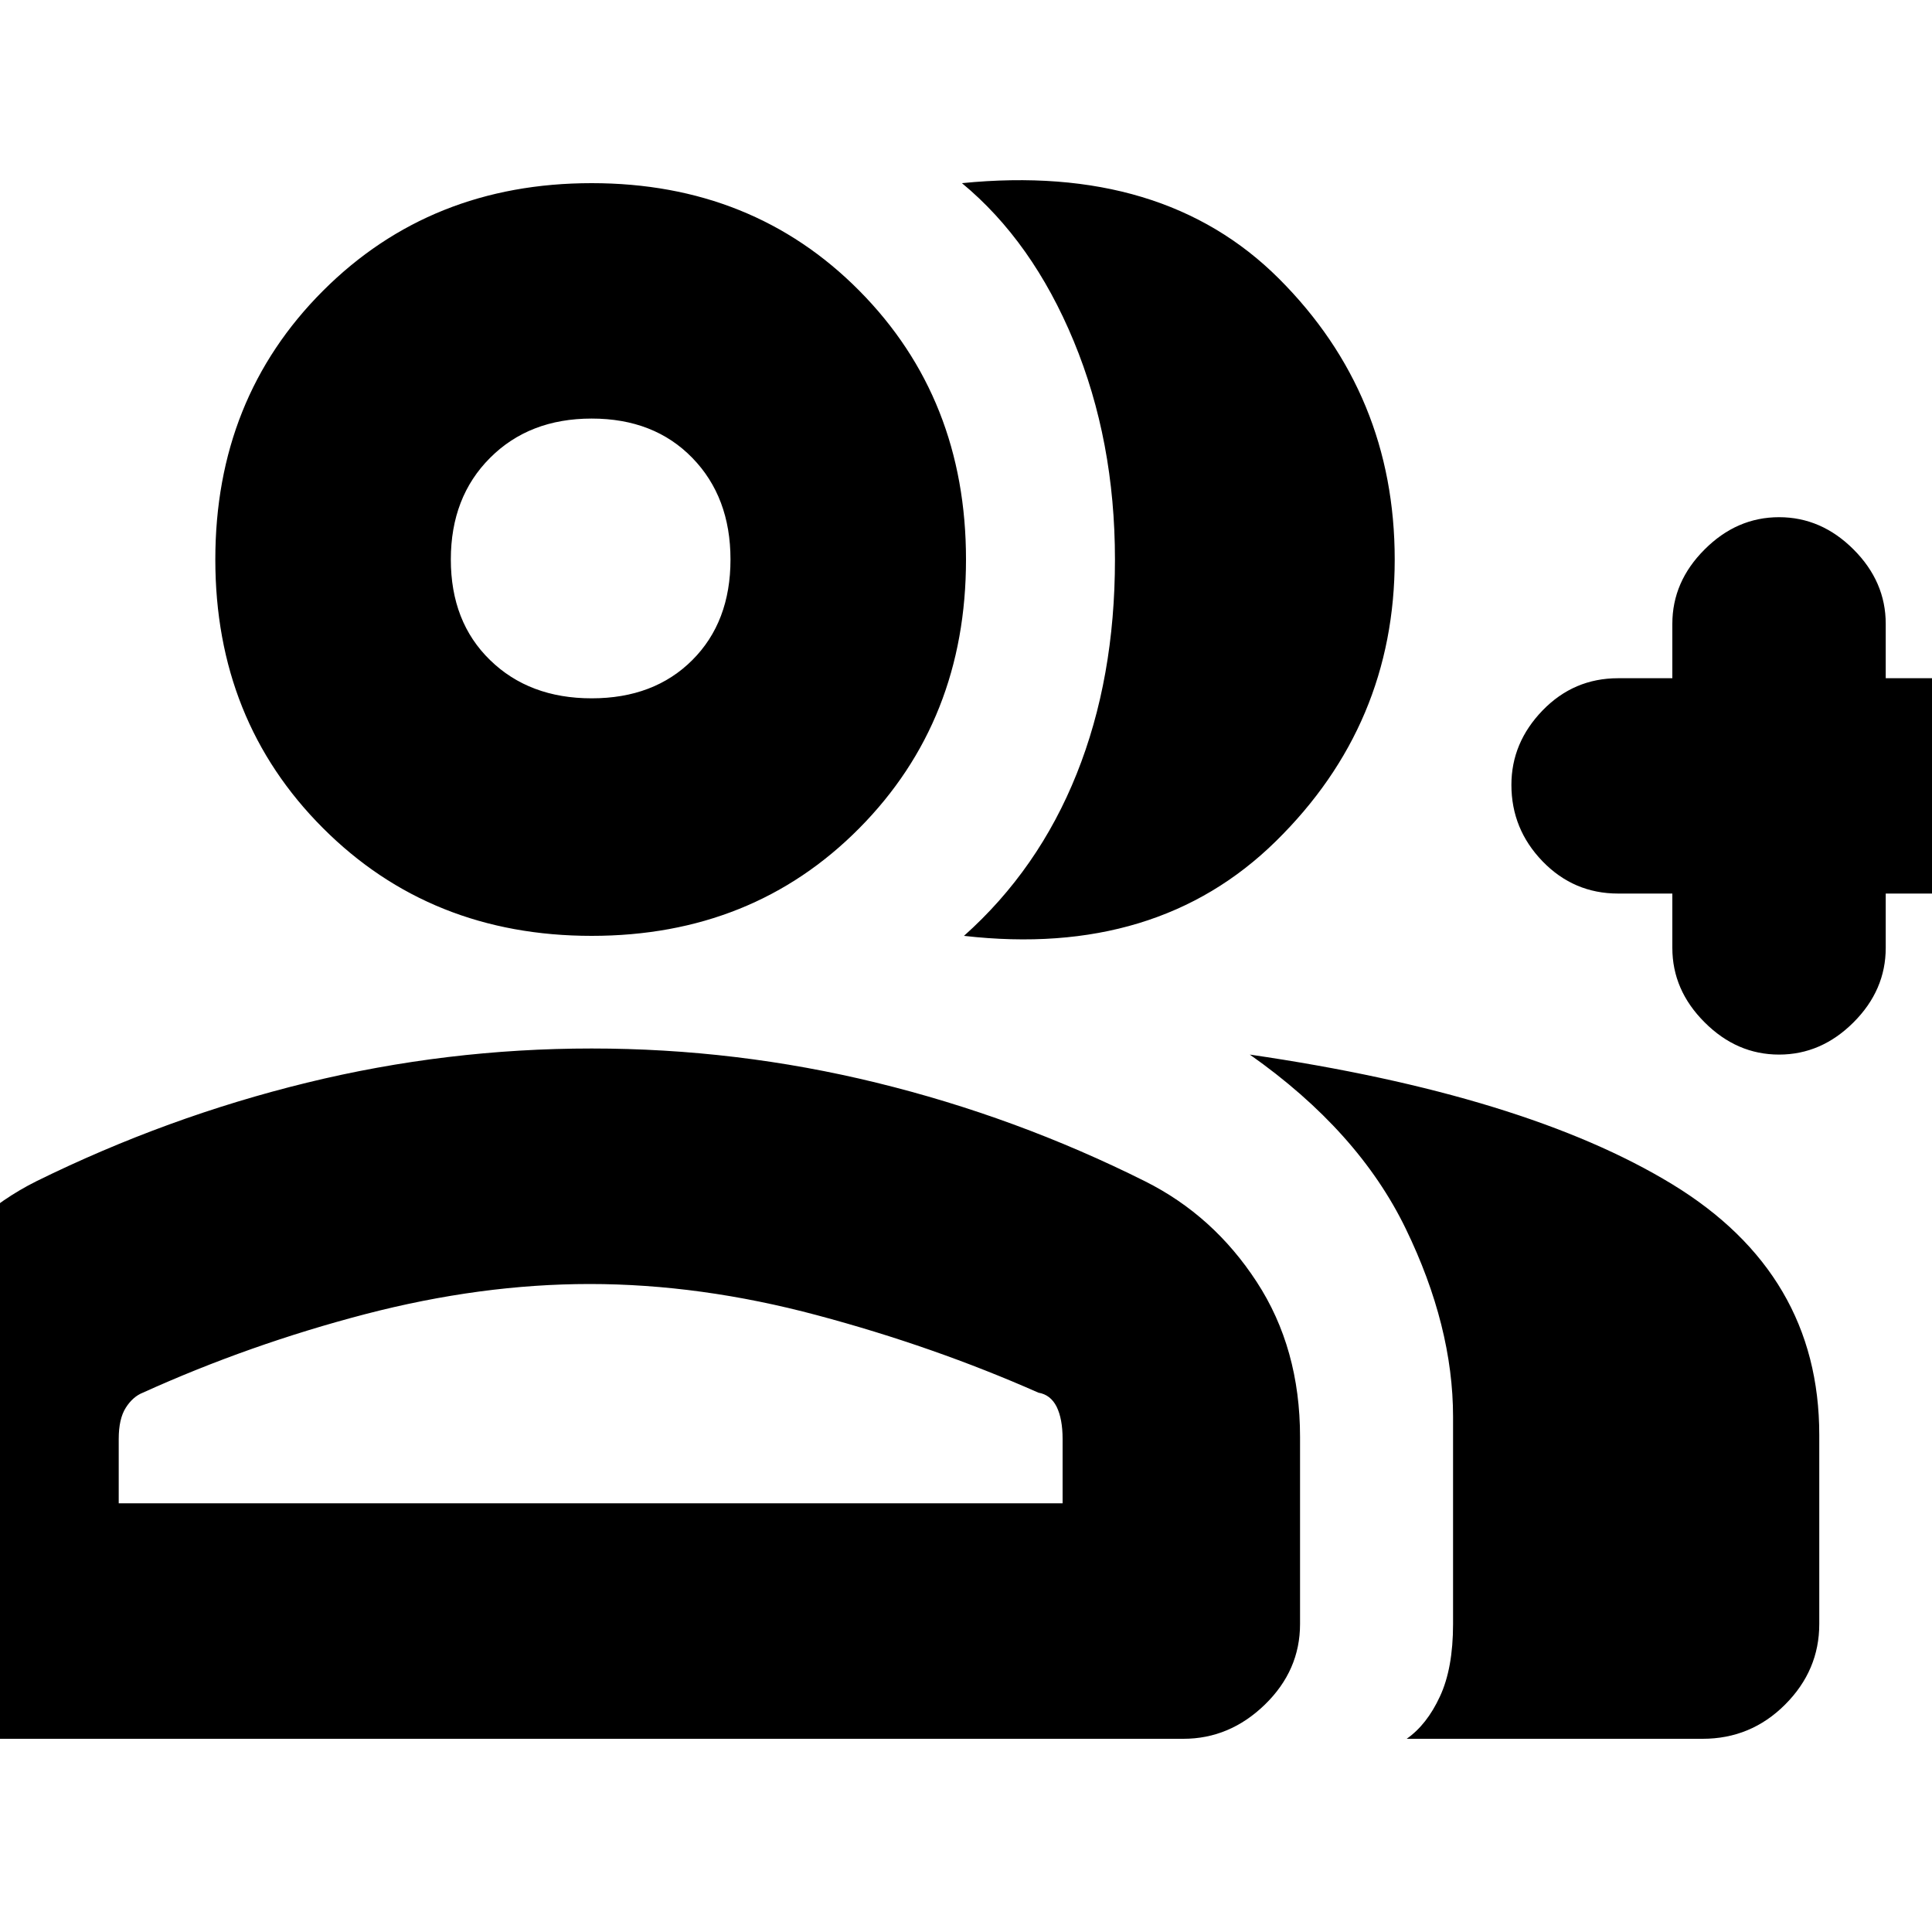 <svg xmlns="http://www.w3.org/2000/svg" height="20" width="20"><path d="M9.979 9.688Q10.75 9 11.146 8.01Q11.542 7.021 11.542 5.792Q11.542 4.562 11.115 3.531Q10.688 2.5 9.958 1.896Q12.042 1.688 13.24 2.885Q14.438 4.083 14.438 5.792Q14.438 7.5 13.208 8.708Q11.979 9.917 9.979 9.688ZM14.562 18Q14.771 17.854 14.906 17.562Q15.042 17.271 15.042 16.812V14.667Q15.042 13.729 14.552 12.719Q14.062 11.708 12.938 10.917Q15.792 11.333 17.312 12.26Q18.833 13.188 18.833 14.854V16.812Q18.833 17.292 18.479 17.646Q18.125 18 17.625 18ZM18.417 10.917Q17.979 10.917 17.646 10.583Q17.312 10.25 17.312 9.812V9.25H16.75Q16.292 9.25 15.969 8.917Q15.646 8.583 15.646 8.125Q15.646 7.688 15.969 7.354Q16.292 7.021 16.75 7.021H17.312V6.458Q17.312 6.021 17.646 5.688Q17.979 5.354 18.417 5.354Q18.854 5.354 19.188 5.688Q19.521 6.021 19.521 6.458V7.021H20.083Q20.542 7.021 20.865 7.354Q21.188 7.688 21.188 8.125Q21.188 8.583 20.865 8.917Q20.542 9.25 20.083 9.25H19.521V9.812Q19.521 10.25 19.188 10.583Q18.854 10.917 18.417 10.917ZM6.125 9.688Q4.458 9.688 3.344 8.573Q2.229 7.458 2.229 5.792Q2.229 4.125 3.344 3.01Q4.458 1.896 6.125 1.896Q7.792 1.896 8.896 3.01Q10 4.125 10 5.792Q10 7.458 8.896 8.573Q7.792 9.688 6.125 9.688ZM0 18Q-0.5 18 -0.854 17.646Q-1.208 17.292 -1.208 16.792V14.875Q-1.208 13.979 -0.771 13.281Q-0.333 12.583 0.375 12.229Q1.729 11.562 3.177 11.208Q4.625 10.854 6.125 10.854Q7.625 10.854 9.073 11.208Q10.521 11.562 11.854 12.229Q12.562 12.583 13.01 13.271Q13.458 13.958 13.458 14.875V16.812Q13.458 17.292 13.094 17.646Q12.729 18 12.25 18ZM6.125 7.229Q6.771 7.229 7.167 6.833Q7.562 6.438 7.562 5.792Q7.562 5.146 7.167 4.74Q6.771 4.333 6.125 4.333Q5.479 4.333 5.073 4.74Q4.667 5.146 4.667 5.792Q4.667 6.438 5.073 6.833Q5.479 7.229 6.125 7.229ZM1.229 15.562H11V14.896Q11 14.688 10.938 14.562Q10.875 14.438 10.75 14.417Q9.667 13.938 8.458 13.615Q7.25 13.292 6.104 13.292Q4.979 13.292 3.781 13.604Q2.583 13.917 1.479 14.417Q1.375 14.458 1.302 14.573Q1.229 14.688 1.229 14.896ZM6.125 5.792Q6.125 5.792 6.125 5.792Q6.125 5.792 6.125 5.792Q6.125 5.792 6.125 5.792Q6.125 5.792 6.125 5.792Q6.125 5.792 6.125 5.792Q6.125 5.792 6.125 5.792Q6.125 5.792 6.125 5.792Q6.125 5.792 6.125 5.792ZM6.125 15.562Q6.125 15.562 6.125 15.562Q6.125 15.562 6.125 15.562Q6.125 15.562 6.125 15.562Q6.125 15.562 6.125 15.562Q6.125 15.562 6.125 15.562Q6.125 15.562 6.125 15.562Q6.125 15.562 6.125 15.562Q6.125 15.562 6.125 15.562Z"/></svg>